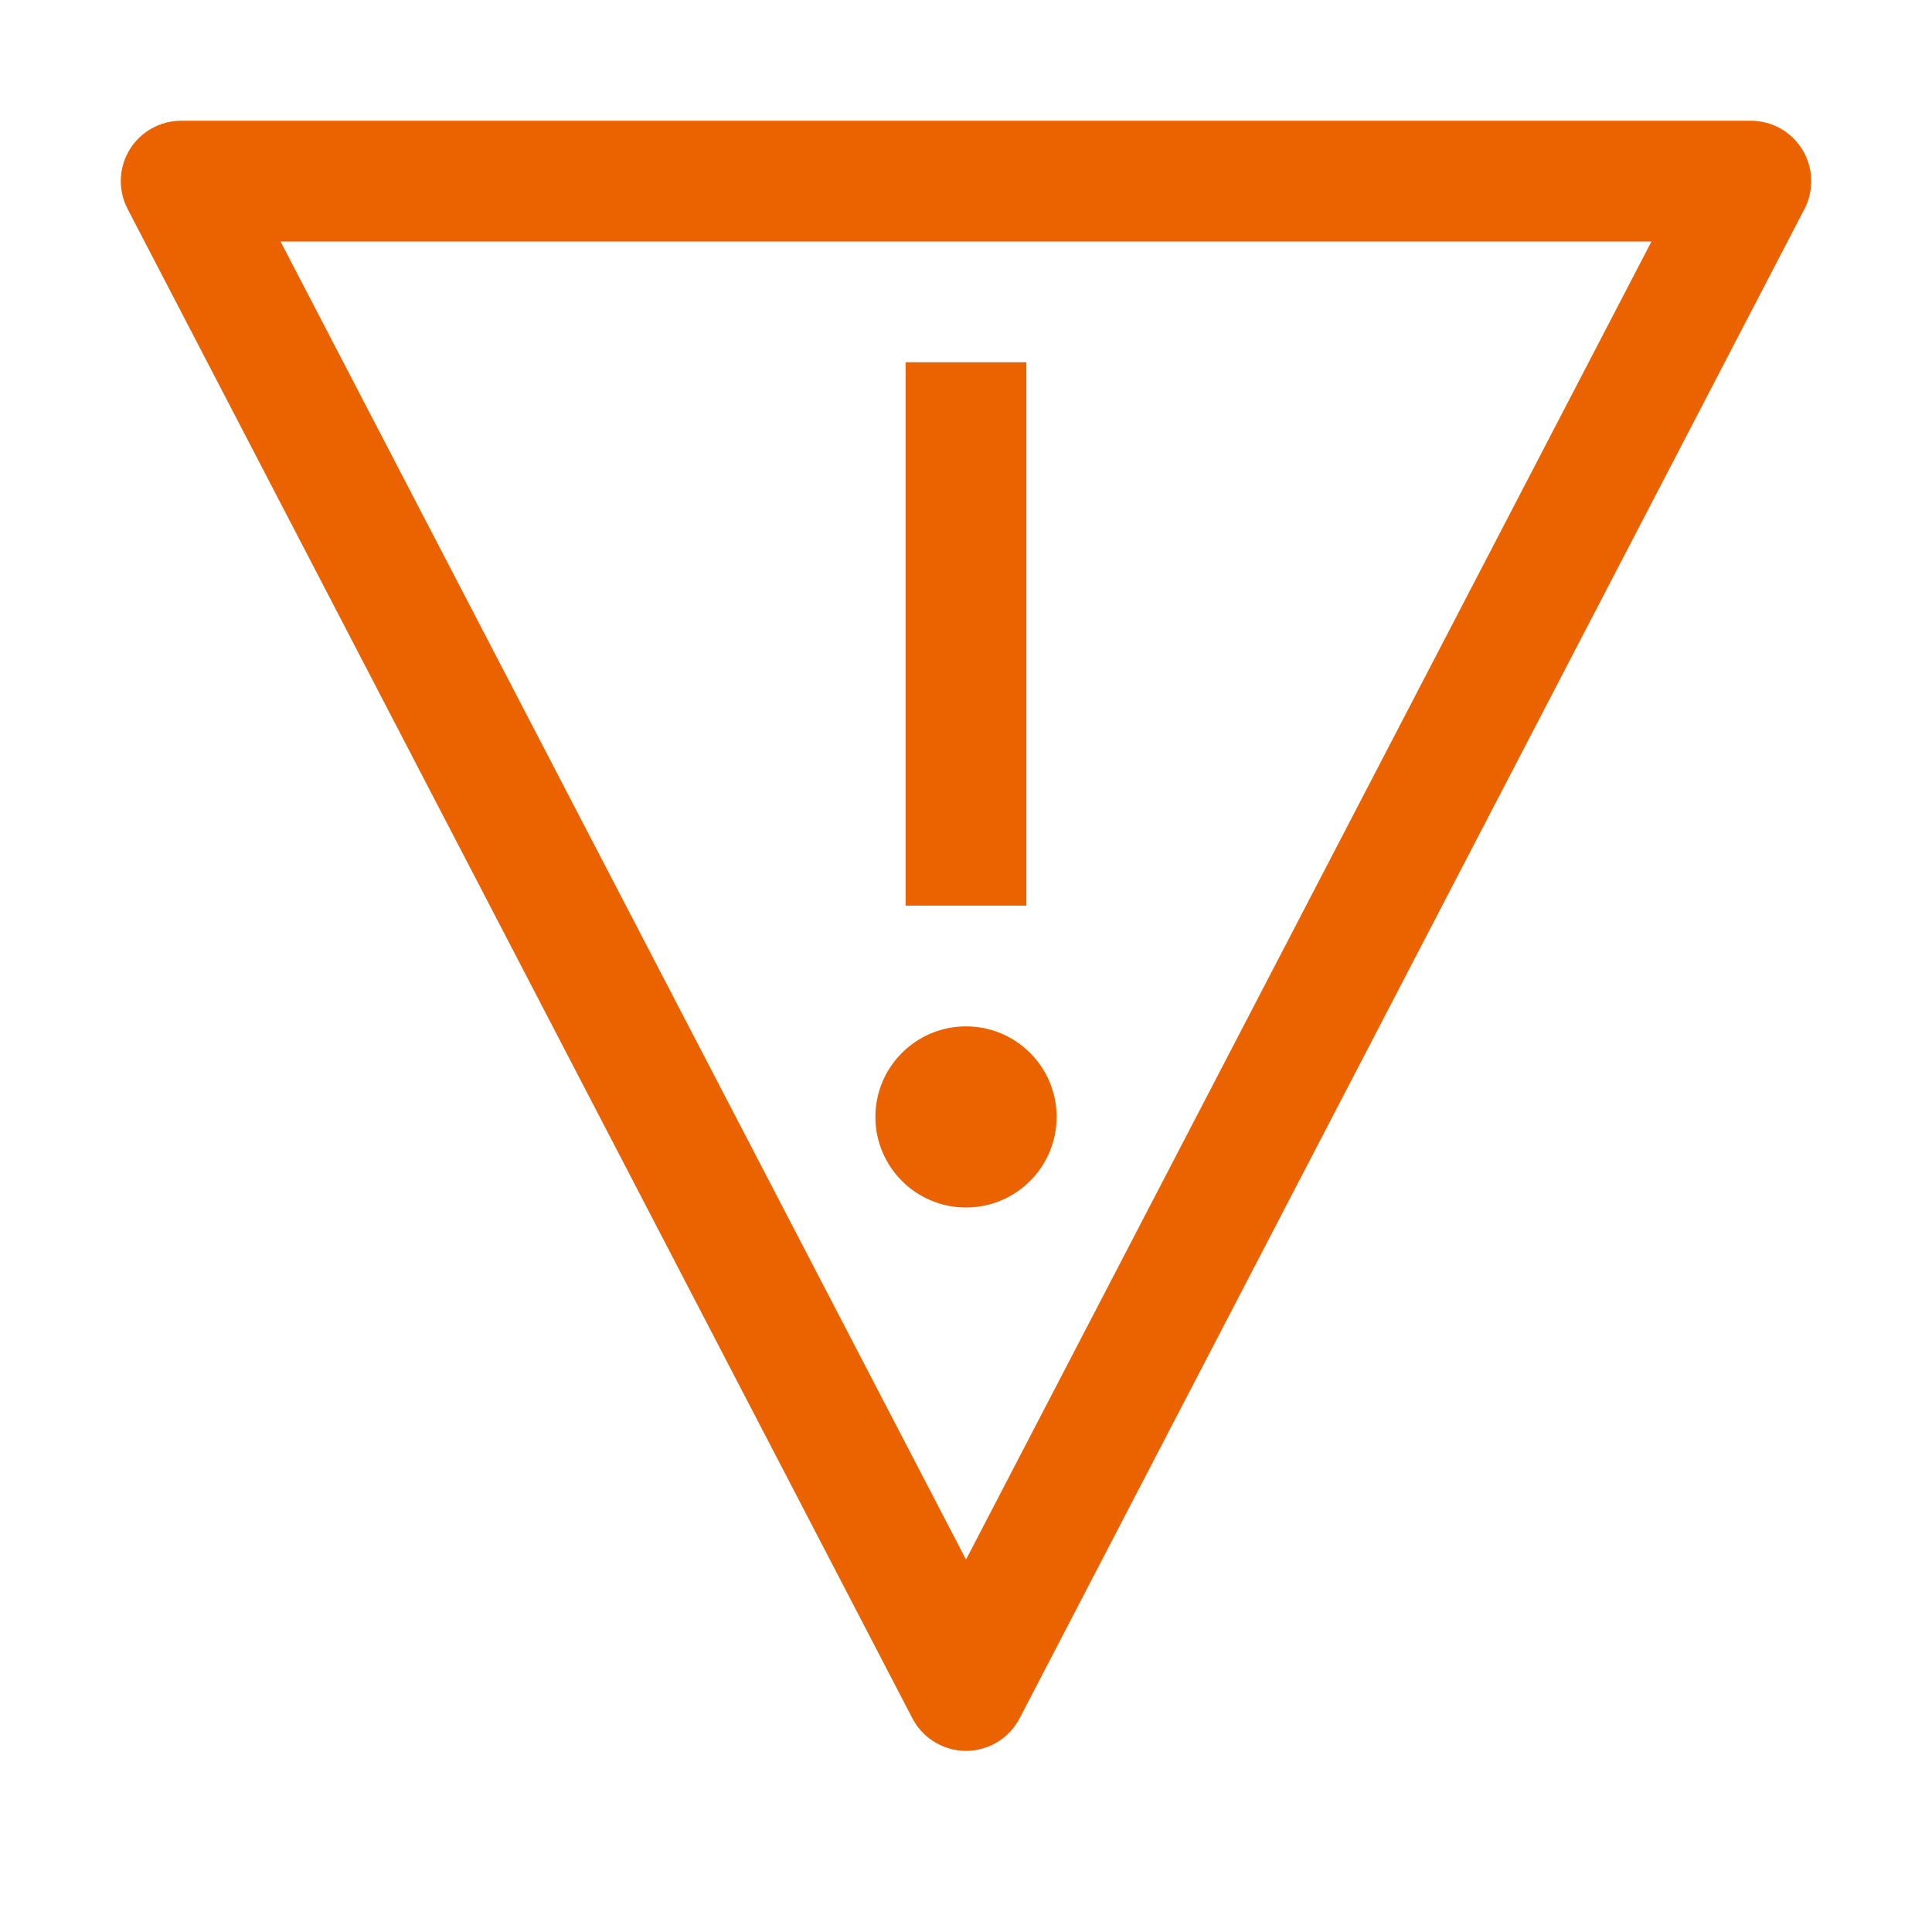 <?xml version="1.0" encoding="UTF-8"?>
<svg width="20px" height="20px" viewBox="0 0 20 20" version="1.1" xmlns="http://www.w3.org/2000/svg" xmlns:xlink="http://www.w3.org/1999/xlink">
    <title>status_indicator_1 copy 55</title>
    <g id="status_indicator_1-copy-55" stroke="none" stroke-width="1" fill="none" fill-rule="evenodd">
        <g id="warning--alt-inverted">
            <path d="M10,10.625 C9.482,10.625 9.062,11.045 9.062,11.562 C9.062,12.08 9.482,12.5 10,12.5 C10.518,12.5 10.938,12.08 10.938,11.562 C10.938,11.045 10.518,10.625 10,10.625 Z" id="Path" fill="#EB6200" fill-rule="nonzero"></path>
            <rect id="Rectangle" fill="#EB6200" fill-rule="nonzero" x="9.375" y="3.75" width="1.25" height="5.625"></rect>
            <path d="M18.659,1.551 C18.772,1.737 18.78,1.969 18.68,2.163 L10.555,17.788 C10.447,17.995 10.233,18.125 10,18.125 C9.767,18.125 9.553,17.995 9.445,17.788 L1.321,2.163 C1.22,1.969 1.228,1.737 1.341,1.551 C1.454,1.364 1.657,1.25 1.875,1.25 L18.125,1.25 C18.343,1.25 18.546,1.364 18.659,1.551 Z M2.905,2.502 L9.999,16.143 L10.001,16.143 L17.095,2.502 L17.093,2.5 L2.907,2.5 L2.905,2.502 Z" id="Shape" fill="#EB6200" fill-rule="nonzero"></path>
            <rect id="_Transparent_Rectangle_" x="0" y="0" width="20" height="20"></rect>
        </g>
    </g>
</svg>